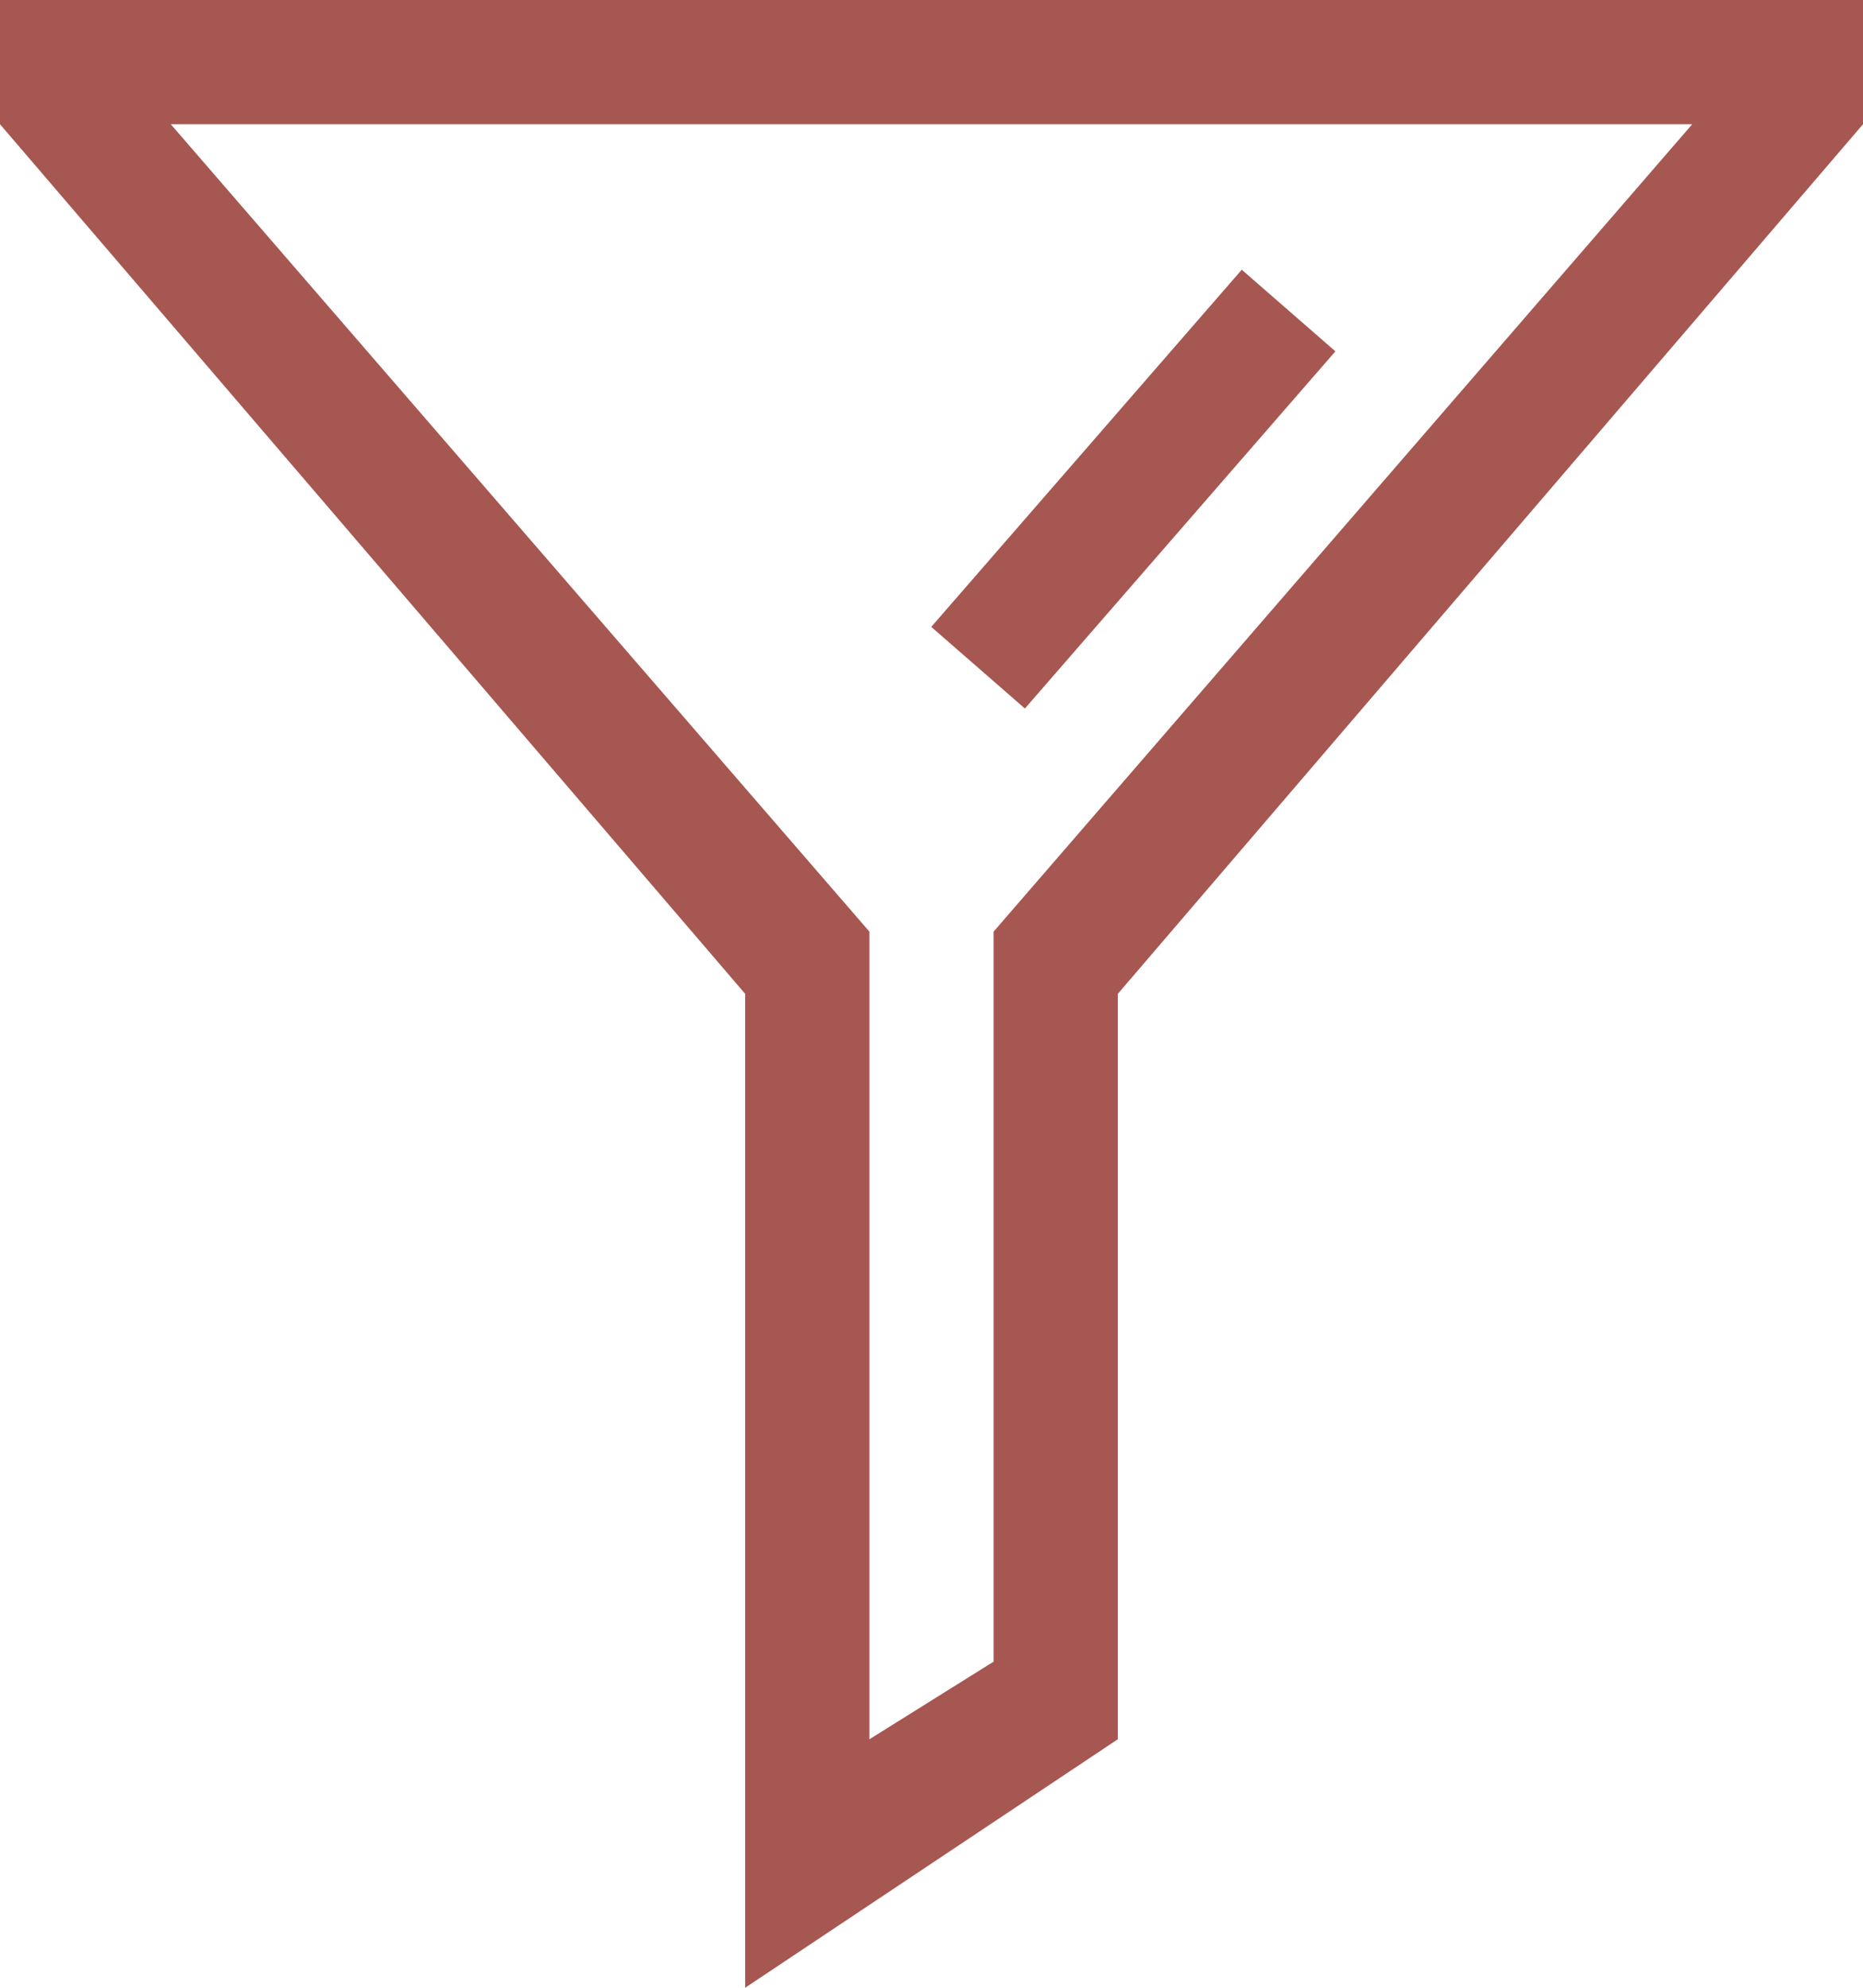 <svg xmlns="http://www.w3.org/2000/svg" width="15" height="16">
    <path fill="#A65751" fill-rule="evenodd" d="M9 8v6l-3 2V8L0 1V0h15v1L9 8zM1.375 1L7 7.499V14l1-.625V7.499L13.625 1H1.375zm8.623 1.171l.754.657-2.5 2.875-.754-.657 2.5-2.875z"/>
</svg>
